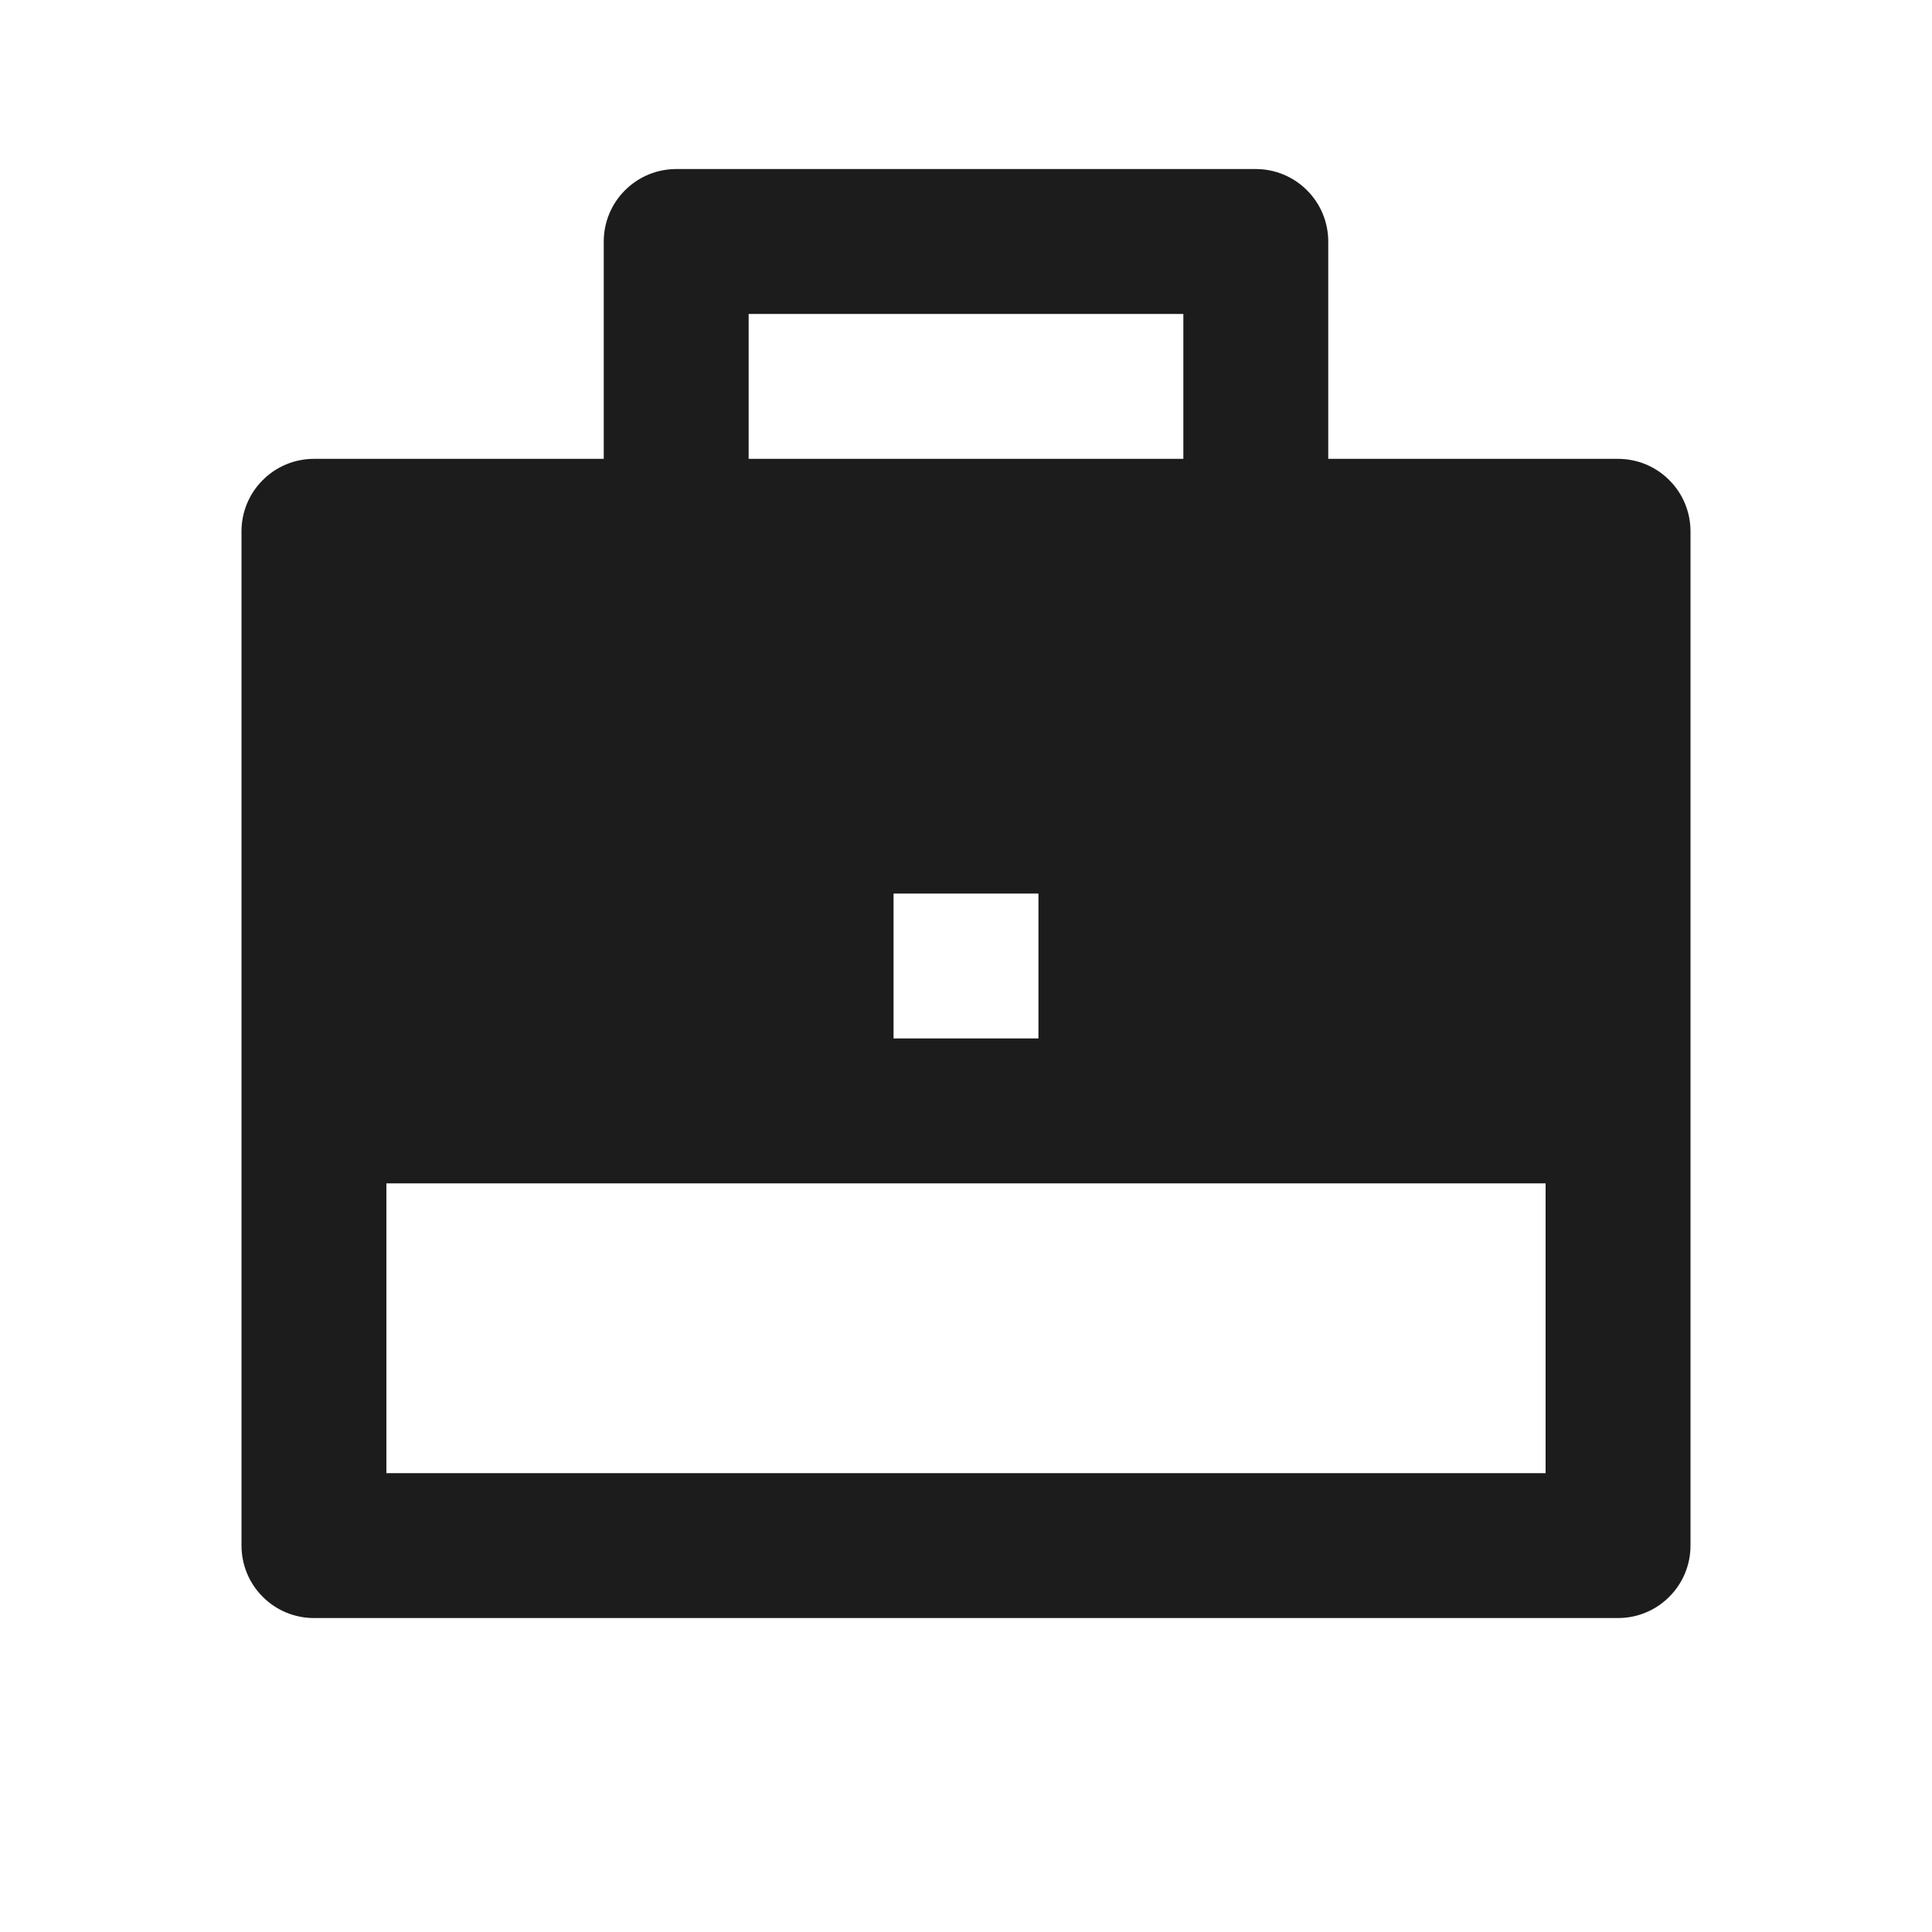 <svg width="18" height="18" viewBox="0 0 18 18" fill="none" xmlns="http://www.w3.org/2000/svg">
<path d="M5.625 4.275V2.25C5.625 2.071 5.696 1.899 5.823 1.773C5.949 1.646 6.121 1.575 6.3 1.575H11.7C11.879 1.575 12.051 1.646 12.177 1.773C12.304 1.899 12.375 2.071 12.375 2.25V4.275H15.075C15.254 4.275 15.426 4.346 15.552 4.473C15.679 4.599 15.75 4.771 15.75 4.95V14.4C15.75 14.579 15.679 14.751 15.552 14.877C15.426 15.004 15.254 15.075 15.075 15.075H2.925C2.746 15.075 2.574 15.004 2.448 14.877C2.321 14.751 2.25 14.579 2.25 14.4V4.95C2.25 4.771 2.321 4.599 2.448 4.473C2.574 4.346 2.746 4.275 2.925 4.275H5.625ZM3.6 11.025V13.725H14.4V11.025H3.6ZM8.325 8.325V9.675H9.675V8.325H8.325ZM6.975 2.925V4.275H11.025V2.925H6.975Z" fill="#1C1C1C"/>
</svg>
